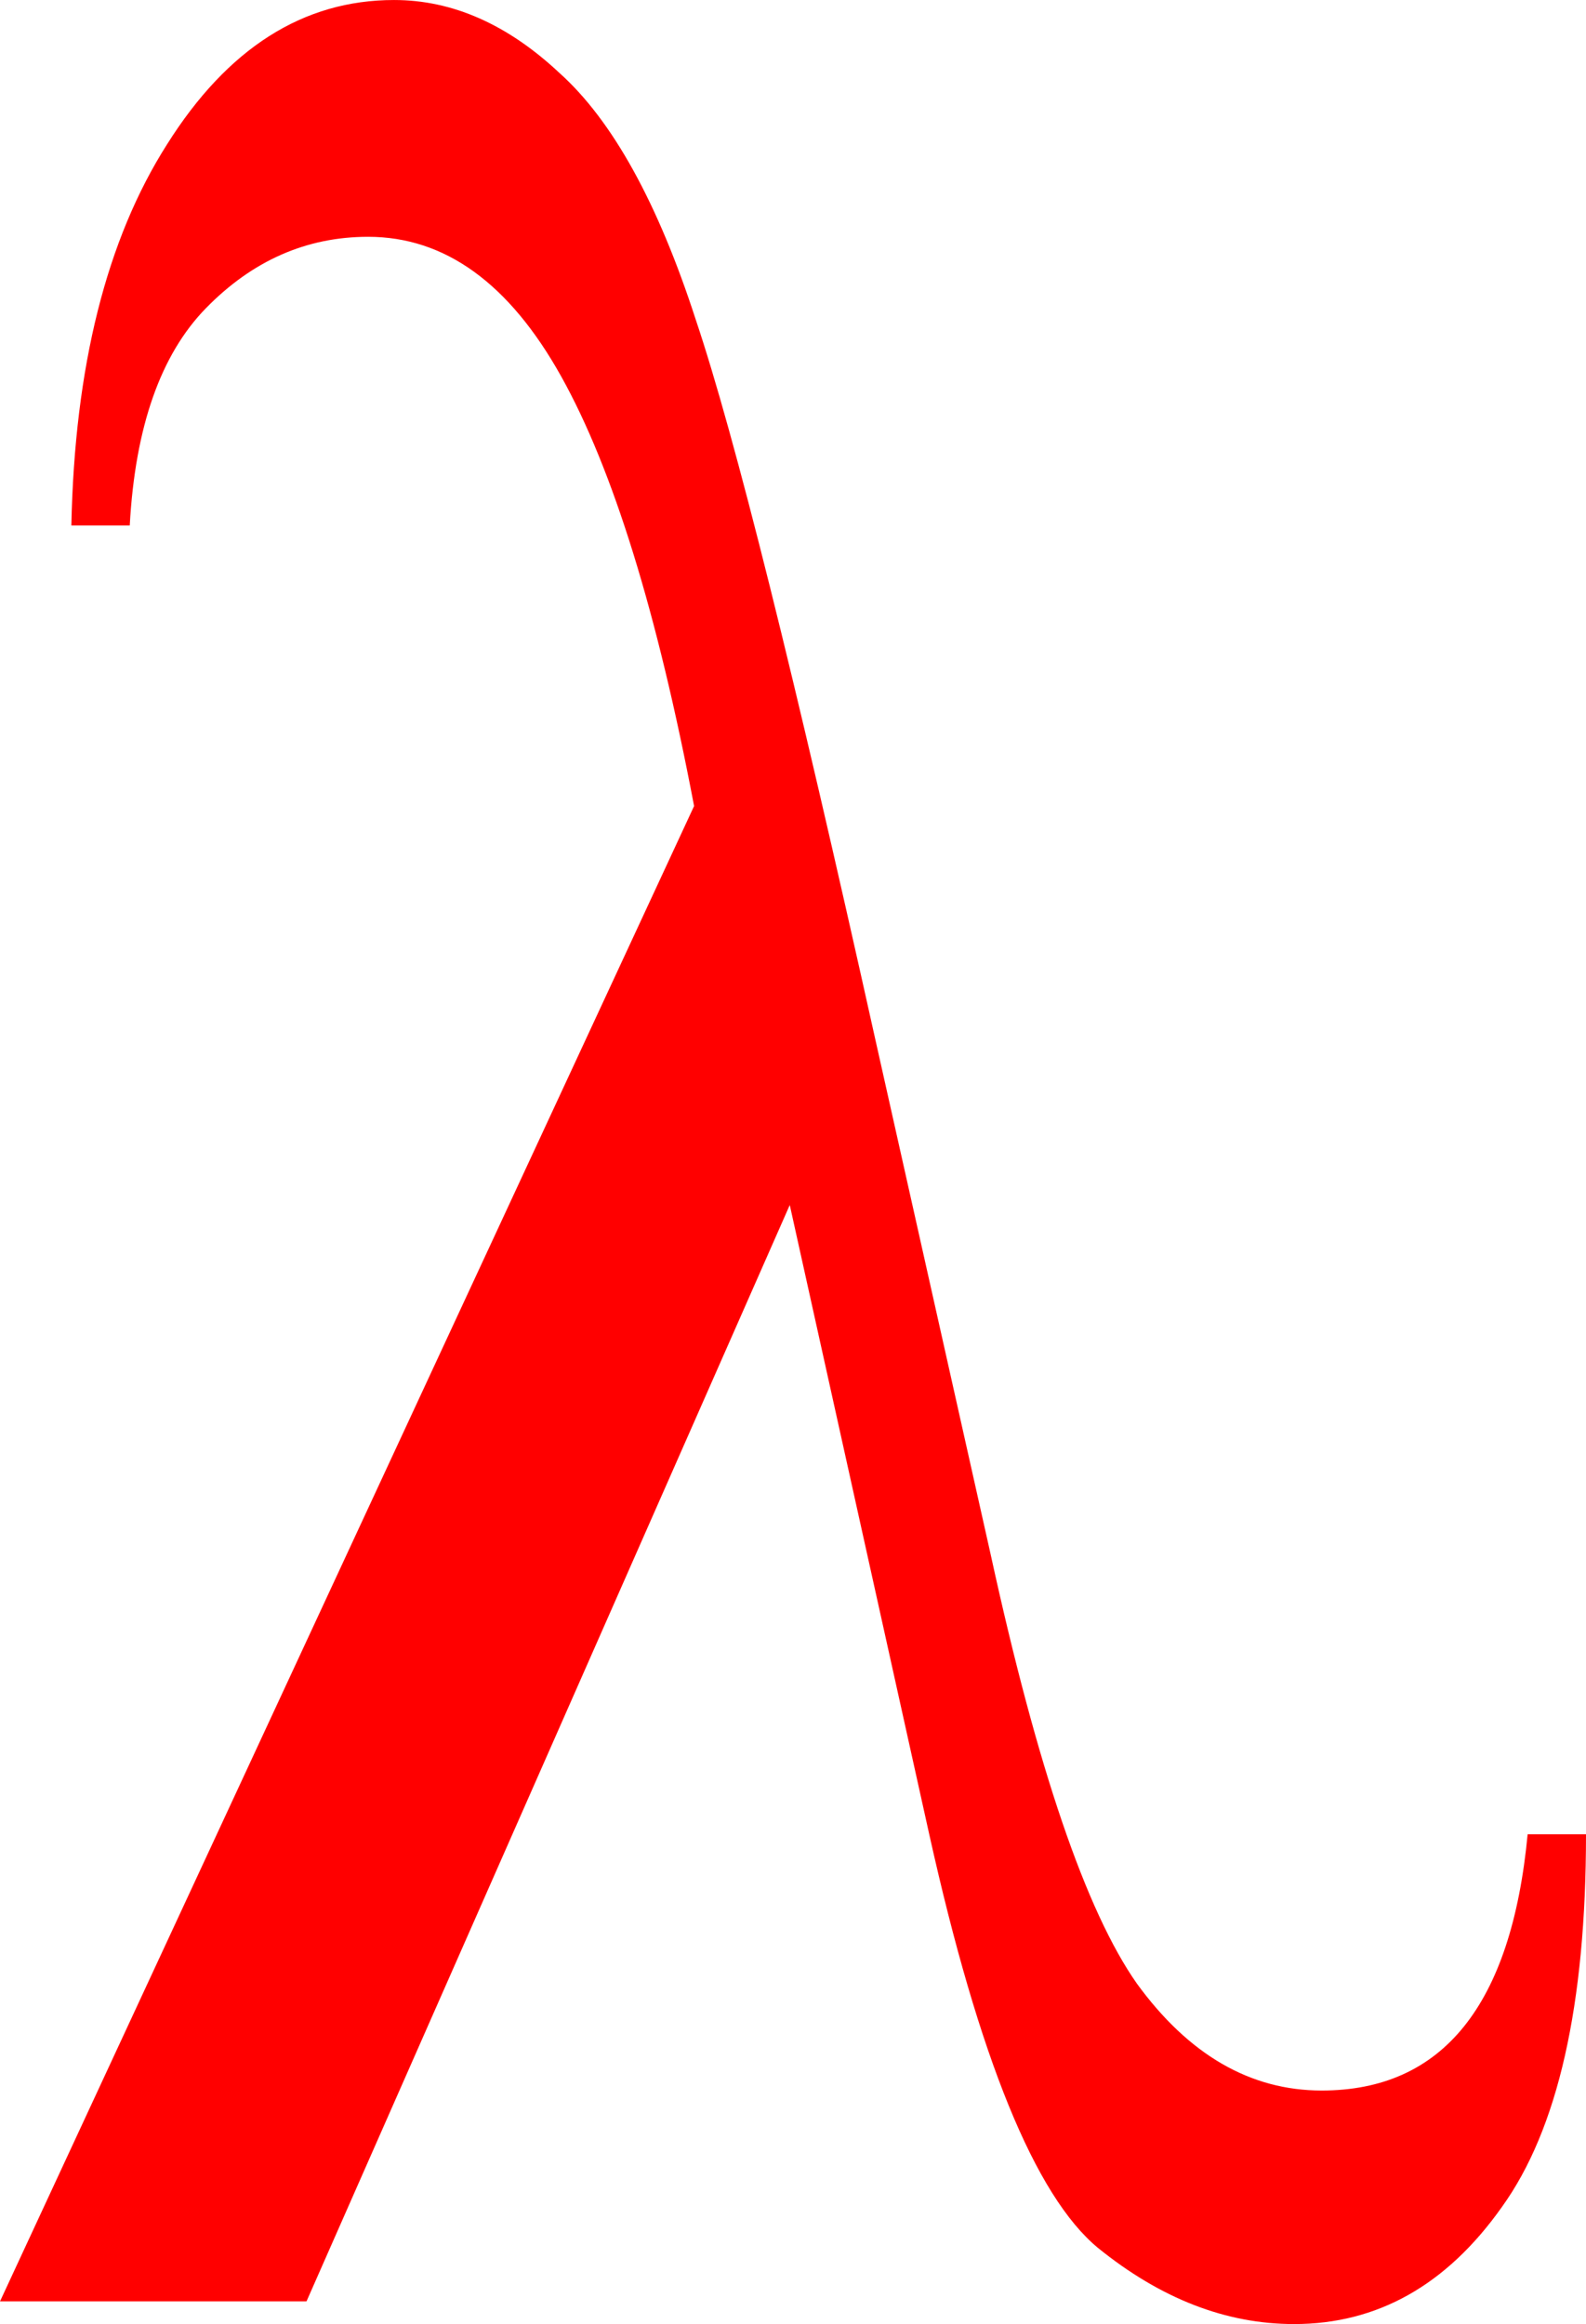<?xml version="1.0"?><svg width="599.73" height="878.745" xmlns="http://www.w3.org/2000/svg">

 <g>
  <title>Layer 1</title>
  <g id="layer1">
   <path fill="#ff0000" id="flowRoot1306" d="m577.656,693.556l22.076,0c0,64.593 -10.629,111.606 -31.887,141.041c-20.849,29.435 -47.014,44.152 -78.492,44.152c-25.755,0 -50.488,-9.607 -74.2,-28.821c-23.711,-19.623 -44.97,-71.747 -63.775,-156.371l-52.737,-237.93l-182.74,414.537l-115.899,0l262.458,-565.389c-13.9,-73.178 -30.661,-127.345 -50.284,-162.503c-19.623,-35.158 -43.947,-52.737 -72.973,-52.737c-23.302,0 -43.743,8.994 -61.322,26.982c-17.17,17.579 -26.777,44.969 -28.821,82.172l-22.076,0c1.226,-60.096 13.286,-108.131 36.18,-144.107c22.894,-36.384 51.511,-54.577 85.851,-54.577c22.076,0 42.925,9.198 62.548,27.595c20.032,17.988 37.202,49.058 51.511,93.21c14.717,43.743 37.406,134.704 68.068,272.883l43.539,194.391c17.579,80.536 35.976,134.5 55.19,161.89c19.623,26.982 42.925,40.473 69.907,40.473c45.787,0 71.747,-32.296 77.879,-96.889"/>
  </g>
 </g>
</svg>